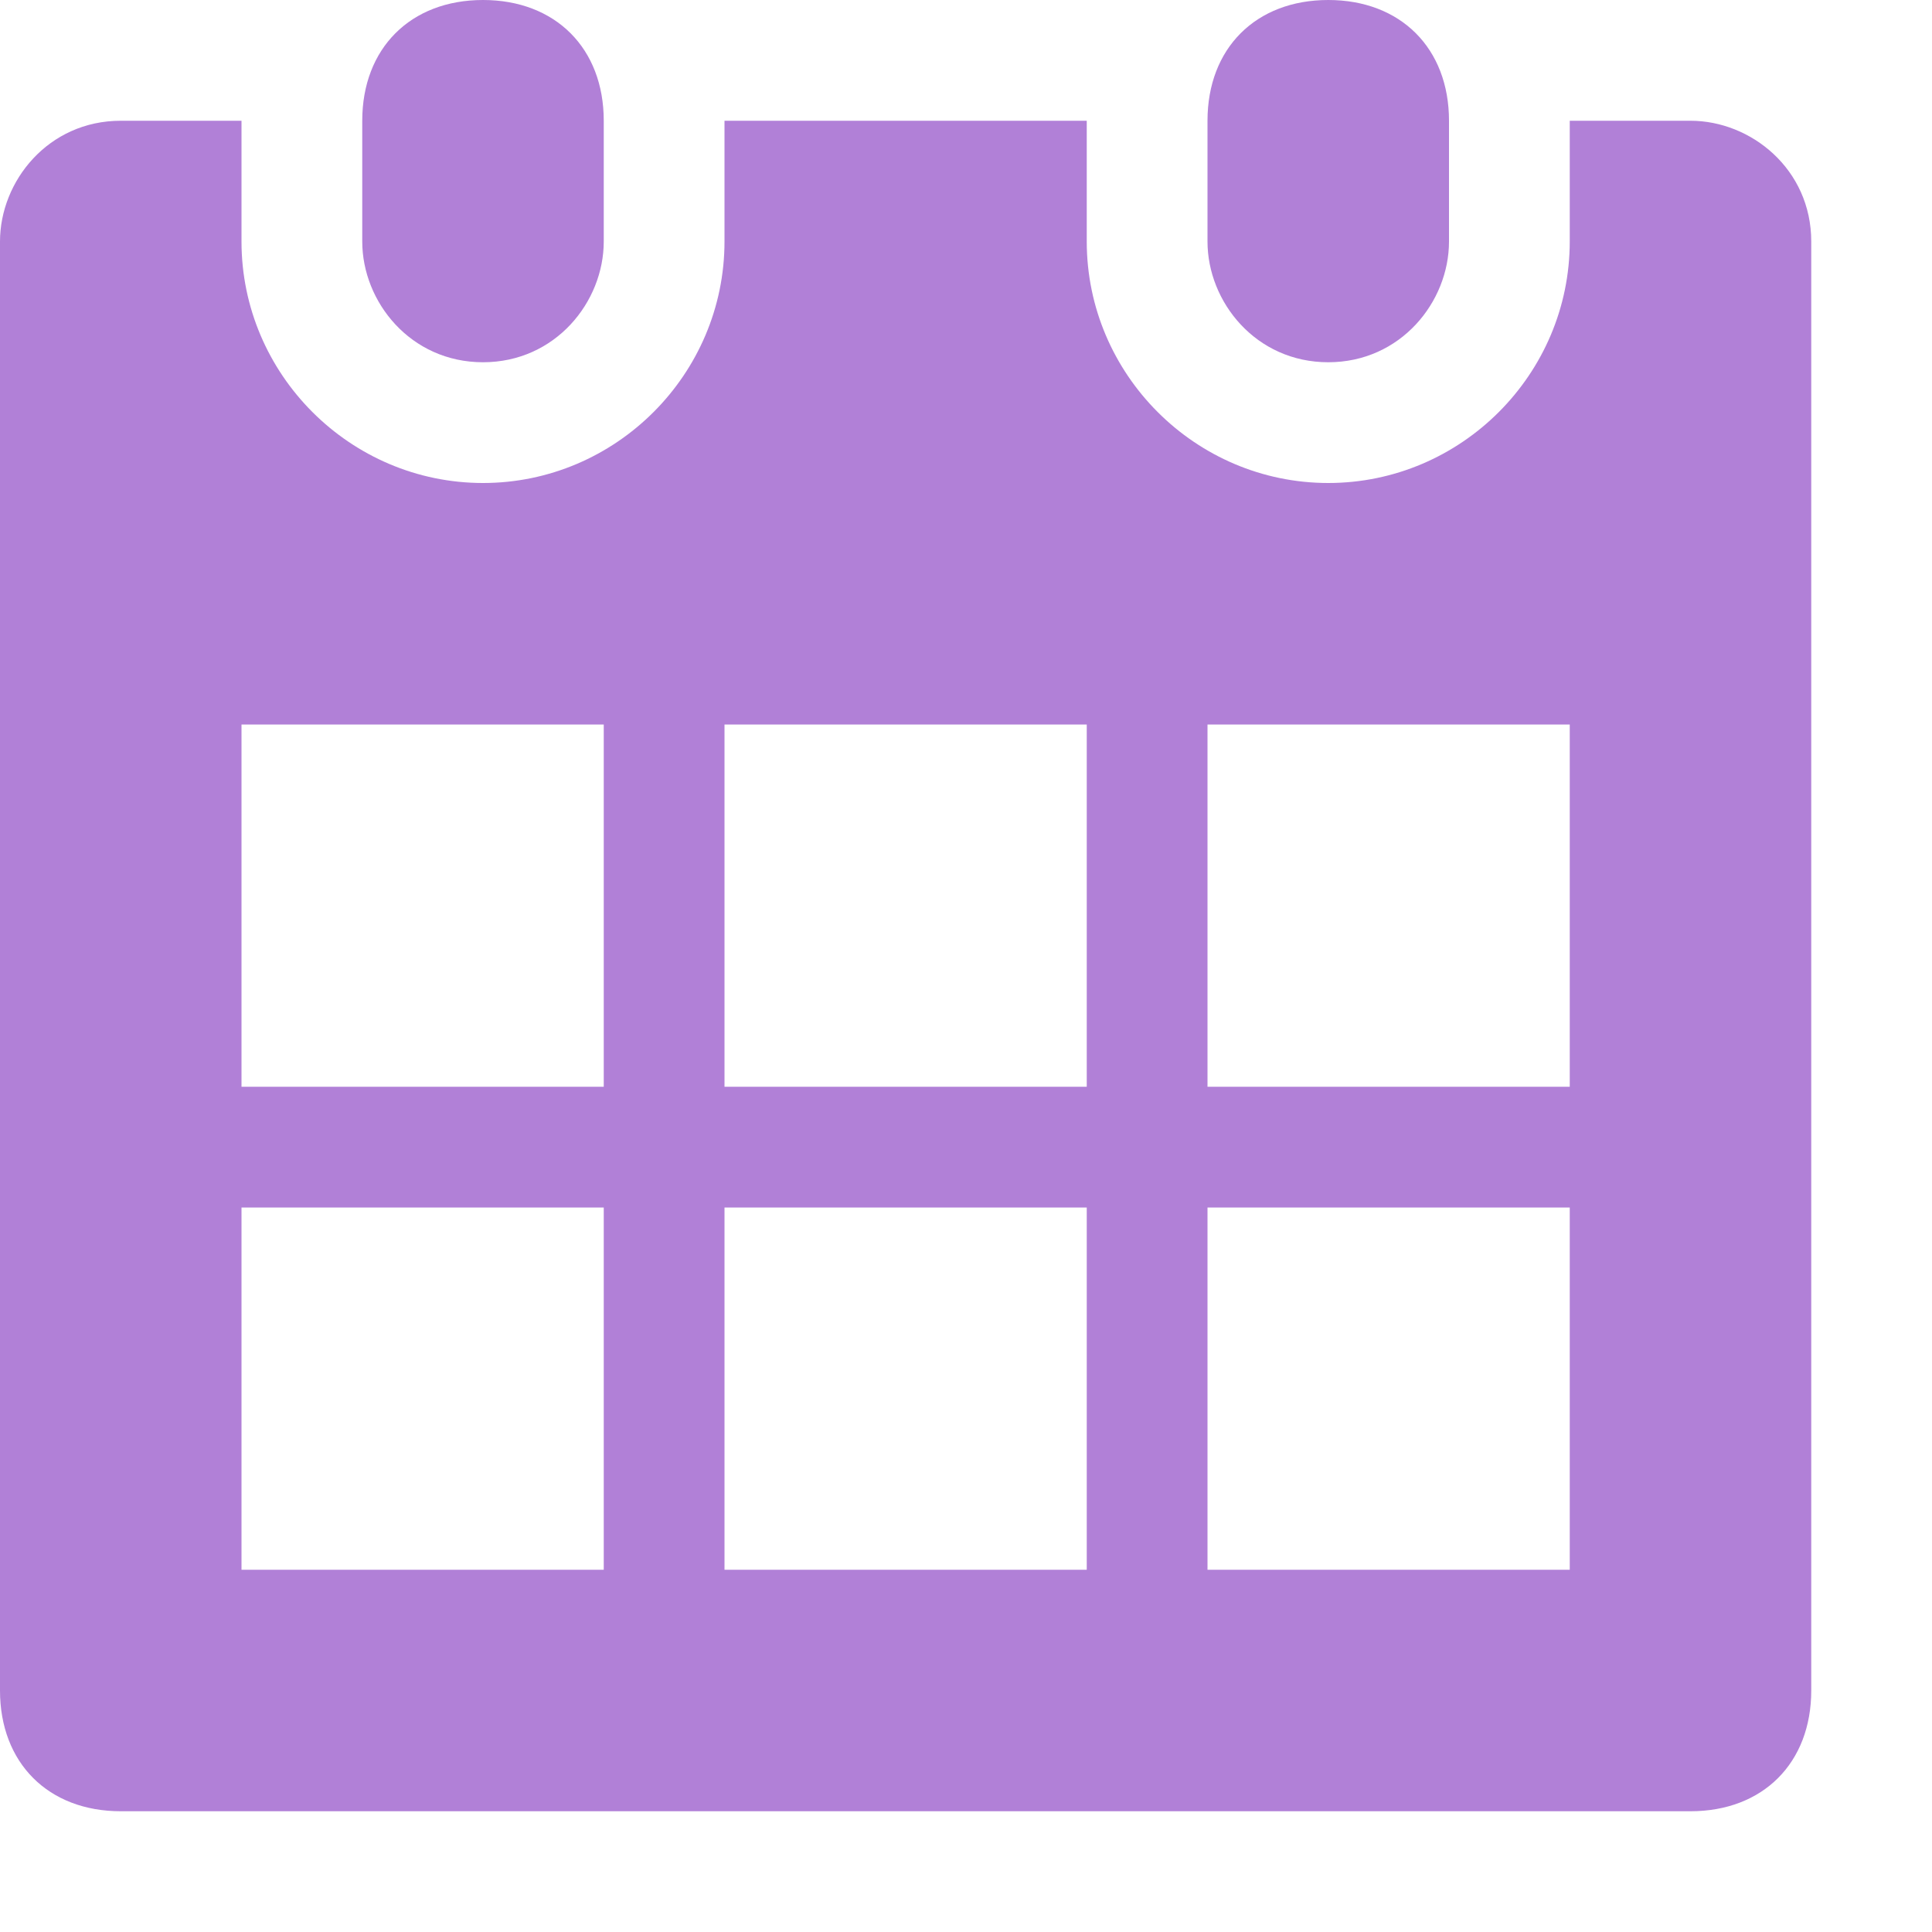 <?xml version="1.0" encoding="UTF-8"?>
<svg width="16px" height="16px" viewBox="0 0 16 16" version="1.1" xmlns="http://www.w3.org/2000/svg" xmlns:xlink="http://www.w3.org/1999/xlink">
    <!-- Generator: Sketch 49.1 (51147) - http://www.bohemiancoding.com/sketch -->
    <title>Artboard 2</title>
    <desc>Created with Sketch.</desc>
    <defs></defs>
    <g id="Artboard-2" stroke="none" stroke-width="1" fill="none" fill-rule="evenodd">
        <path d="M11,3 C11.6,3 12,2.5 12,2 L12,1 C12,0.4 11.6,0 11,0 C10.4,0 10,0.4 10,1 L10,2 C10,2.5 10.4,3 11,3 Z M14,1 L13,1 L13,2 C13,3.1 12.1,4 11,4 C9.9,4 9,3.1 9,2 L9,1 L6,1 L6,2 C6,3.1 5.1,4 4,4 C2.9,4 2,3.1 2,2 L2,1 L1,1 C0.4,1 0,1.5 0,2 L0,14 C0,14.6 0.4,15 1,15 L14,15 C14.6,15 15,14.6 15,14 L15,2 C15,1.4 14.5,1 14,1 Z M5,13 L2,13 L2,10 L5,10 L5,13 Z M5,9 L2,9 L2,6 L5,6 L5,9 Z M9,13 L6,13 L6,10 L9,10 L9,13 Z M9,9 L6,9 L6,6 L9,6 L9,9 Z M13,13 L10,13 L10,10 L13,10 L13,13 Z M13,9 L10,9 L10,6 L13,6 L13,9 Z M4,3 C4.6,3 5,2.5 5,2 L5,1 C5,0.4 4.6,0 4,0 C3.4,0 3,0.4 3,1 L3,2 C3,2.5 3.4,3 4,3 Z" id="Shape" fill="#B180D7" fill-rule="nonzero"></path>
    </g>
</svg>
